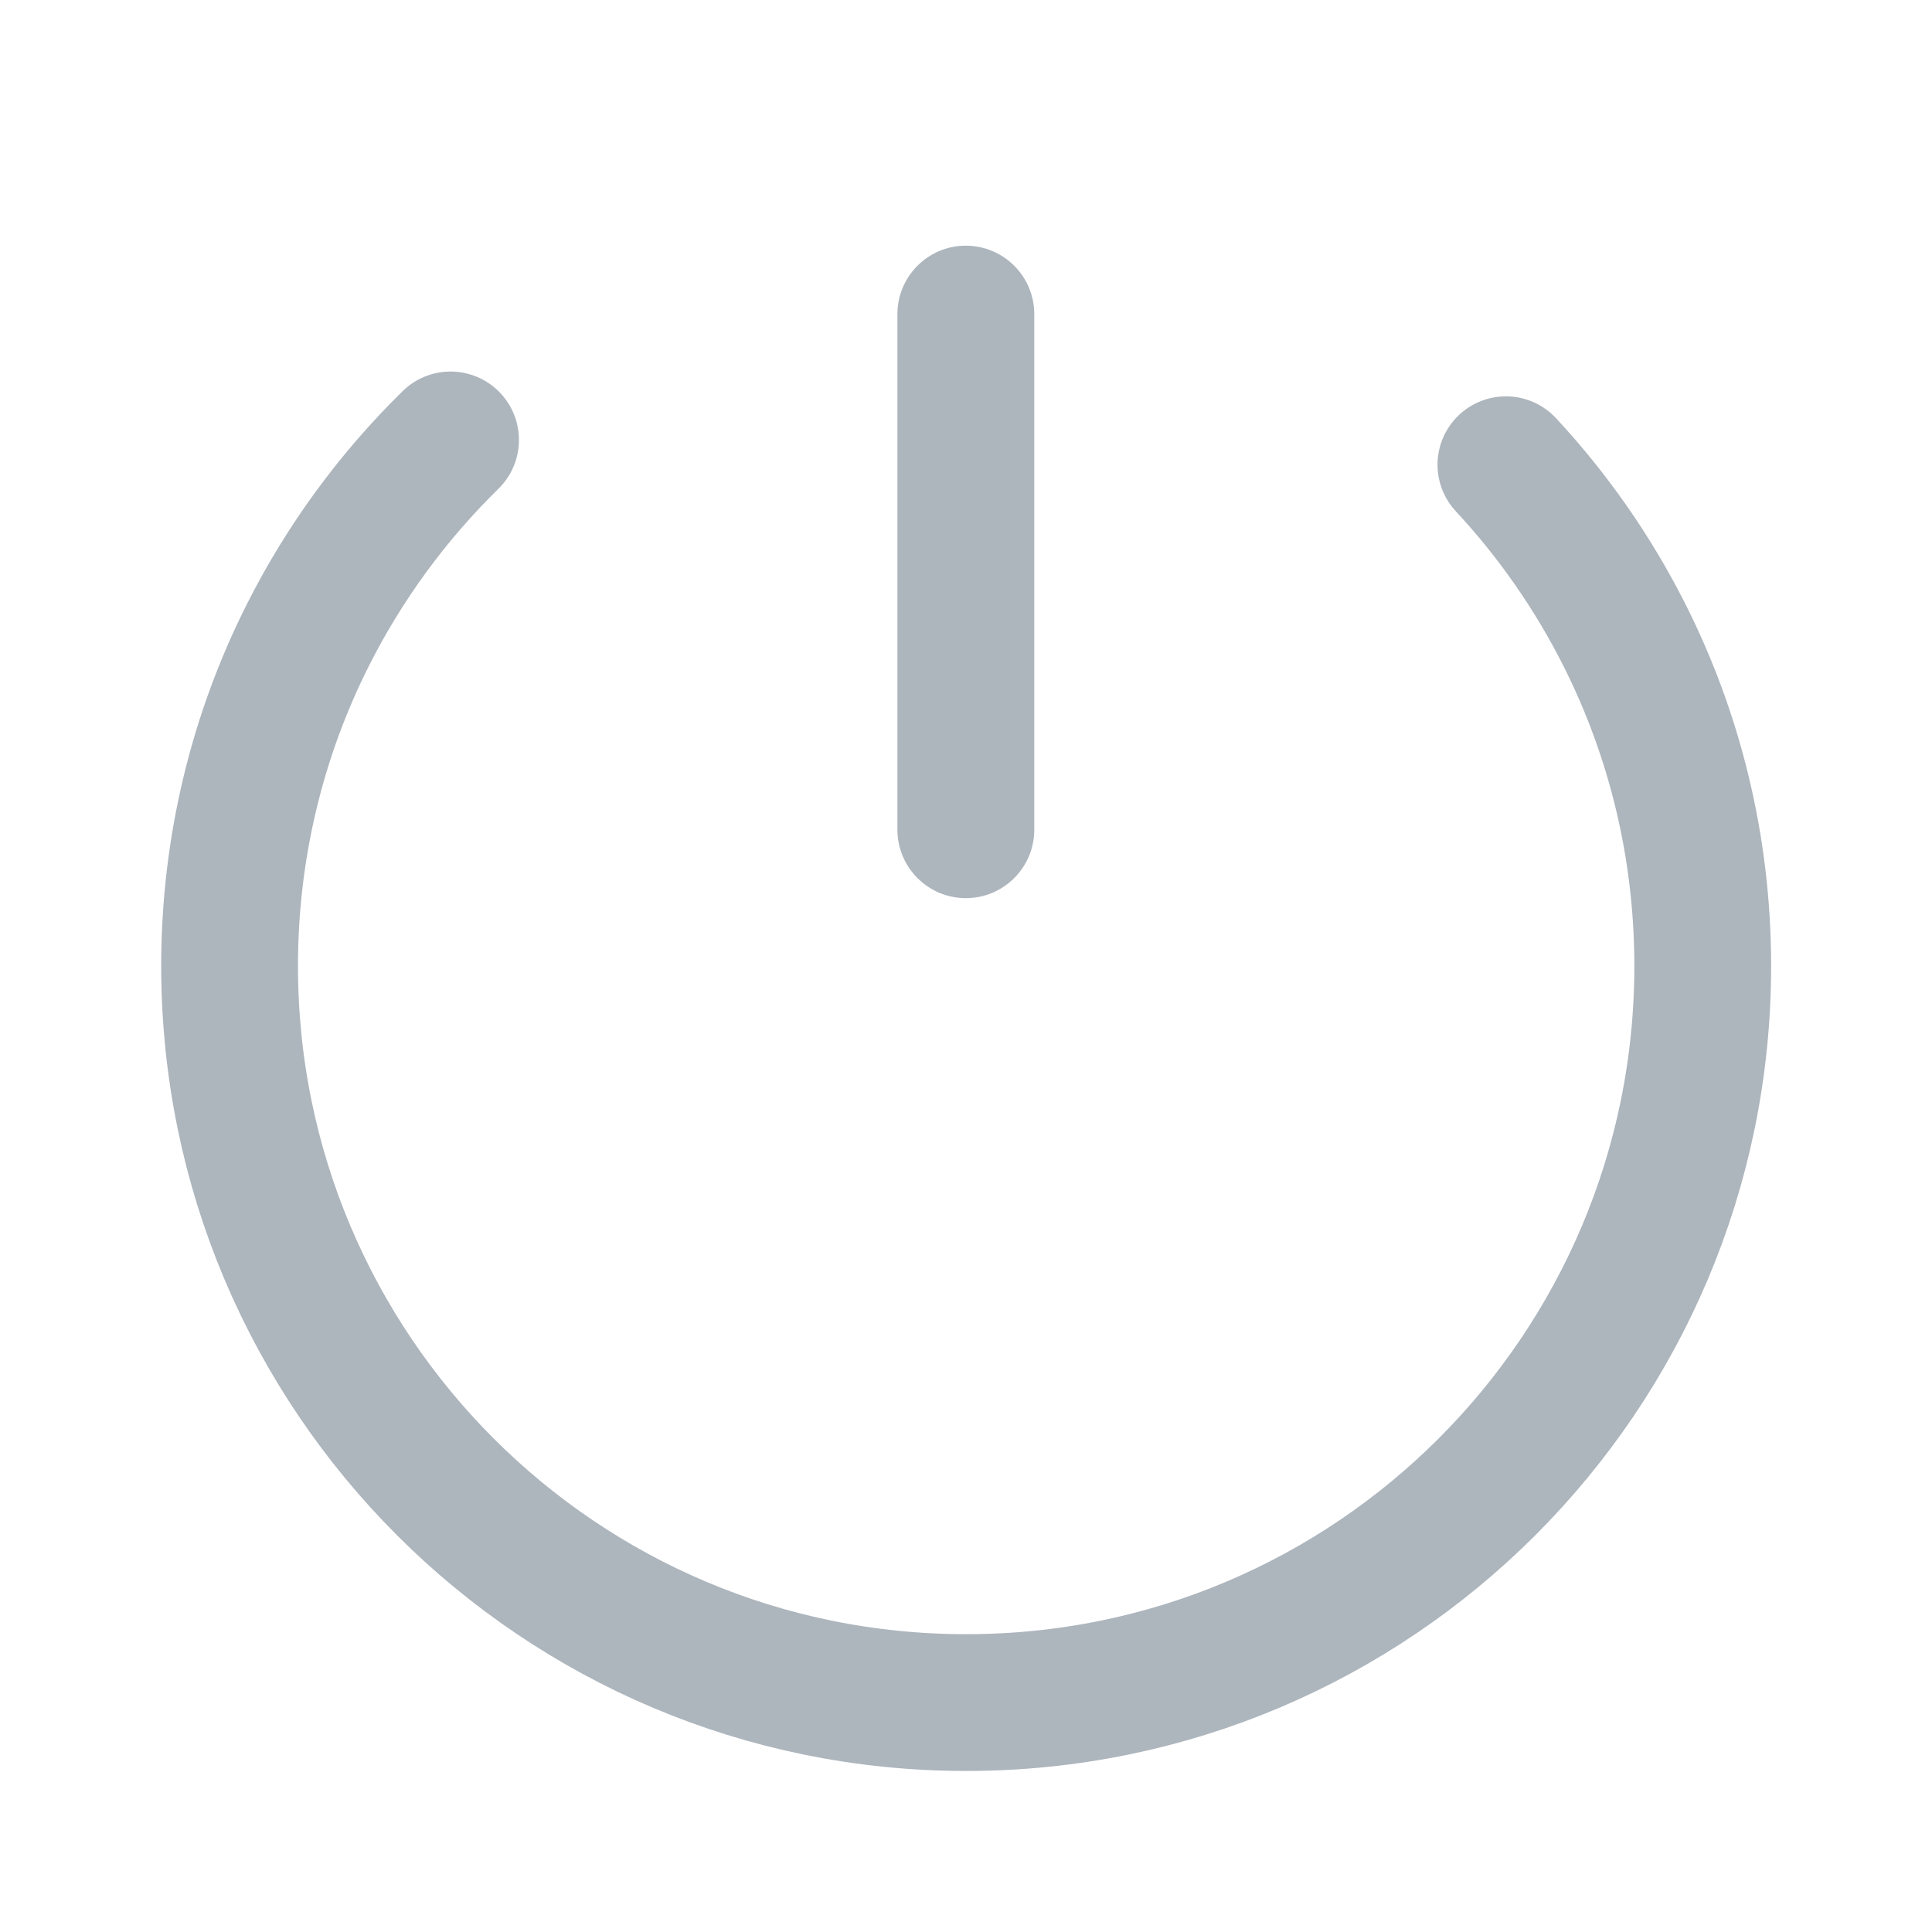 <svg width="24" height="24" viewBox="0 0 24 24" fill="none" xmlns="http://www.w3.org/2000/svg">
<path fill-rule="evenodd" clip-rule="evenodd" d="M11.998 11.157C11.529 11.157 11.148 10.776 11.148 10.307L11.148 3.902C11.148 3.433 11.529 3.052 11.998 3.052C12.467 3.052 12.848 3.433 12.848 3.902L12.848 10.307C12.848 10.776 12.467 11.157 11.998 11.157Z" fill="#ADB5BD"/>
<path d="M5.597 5.465C4.883 6.165 4.283 6.981 3.828 7.882C3.203 9.12 2.852 10.519 2.852 12C2.852 17.054 6.948 21.15 12.002 21.15C17.056 21.15 21.152 17.054 21.152 12C21.152 10.519 20.801 9.12 20.176 7.882C19.786 7.11 19.29 6.4 18.707 5.773" stroke="#ADB5BD" stroke-width="1.699" stroke-linecap="round"/>
</svg>
